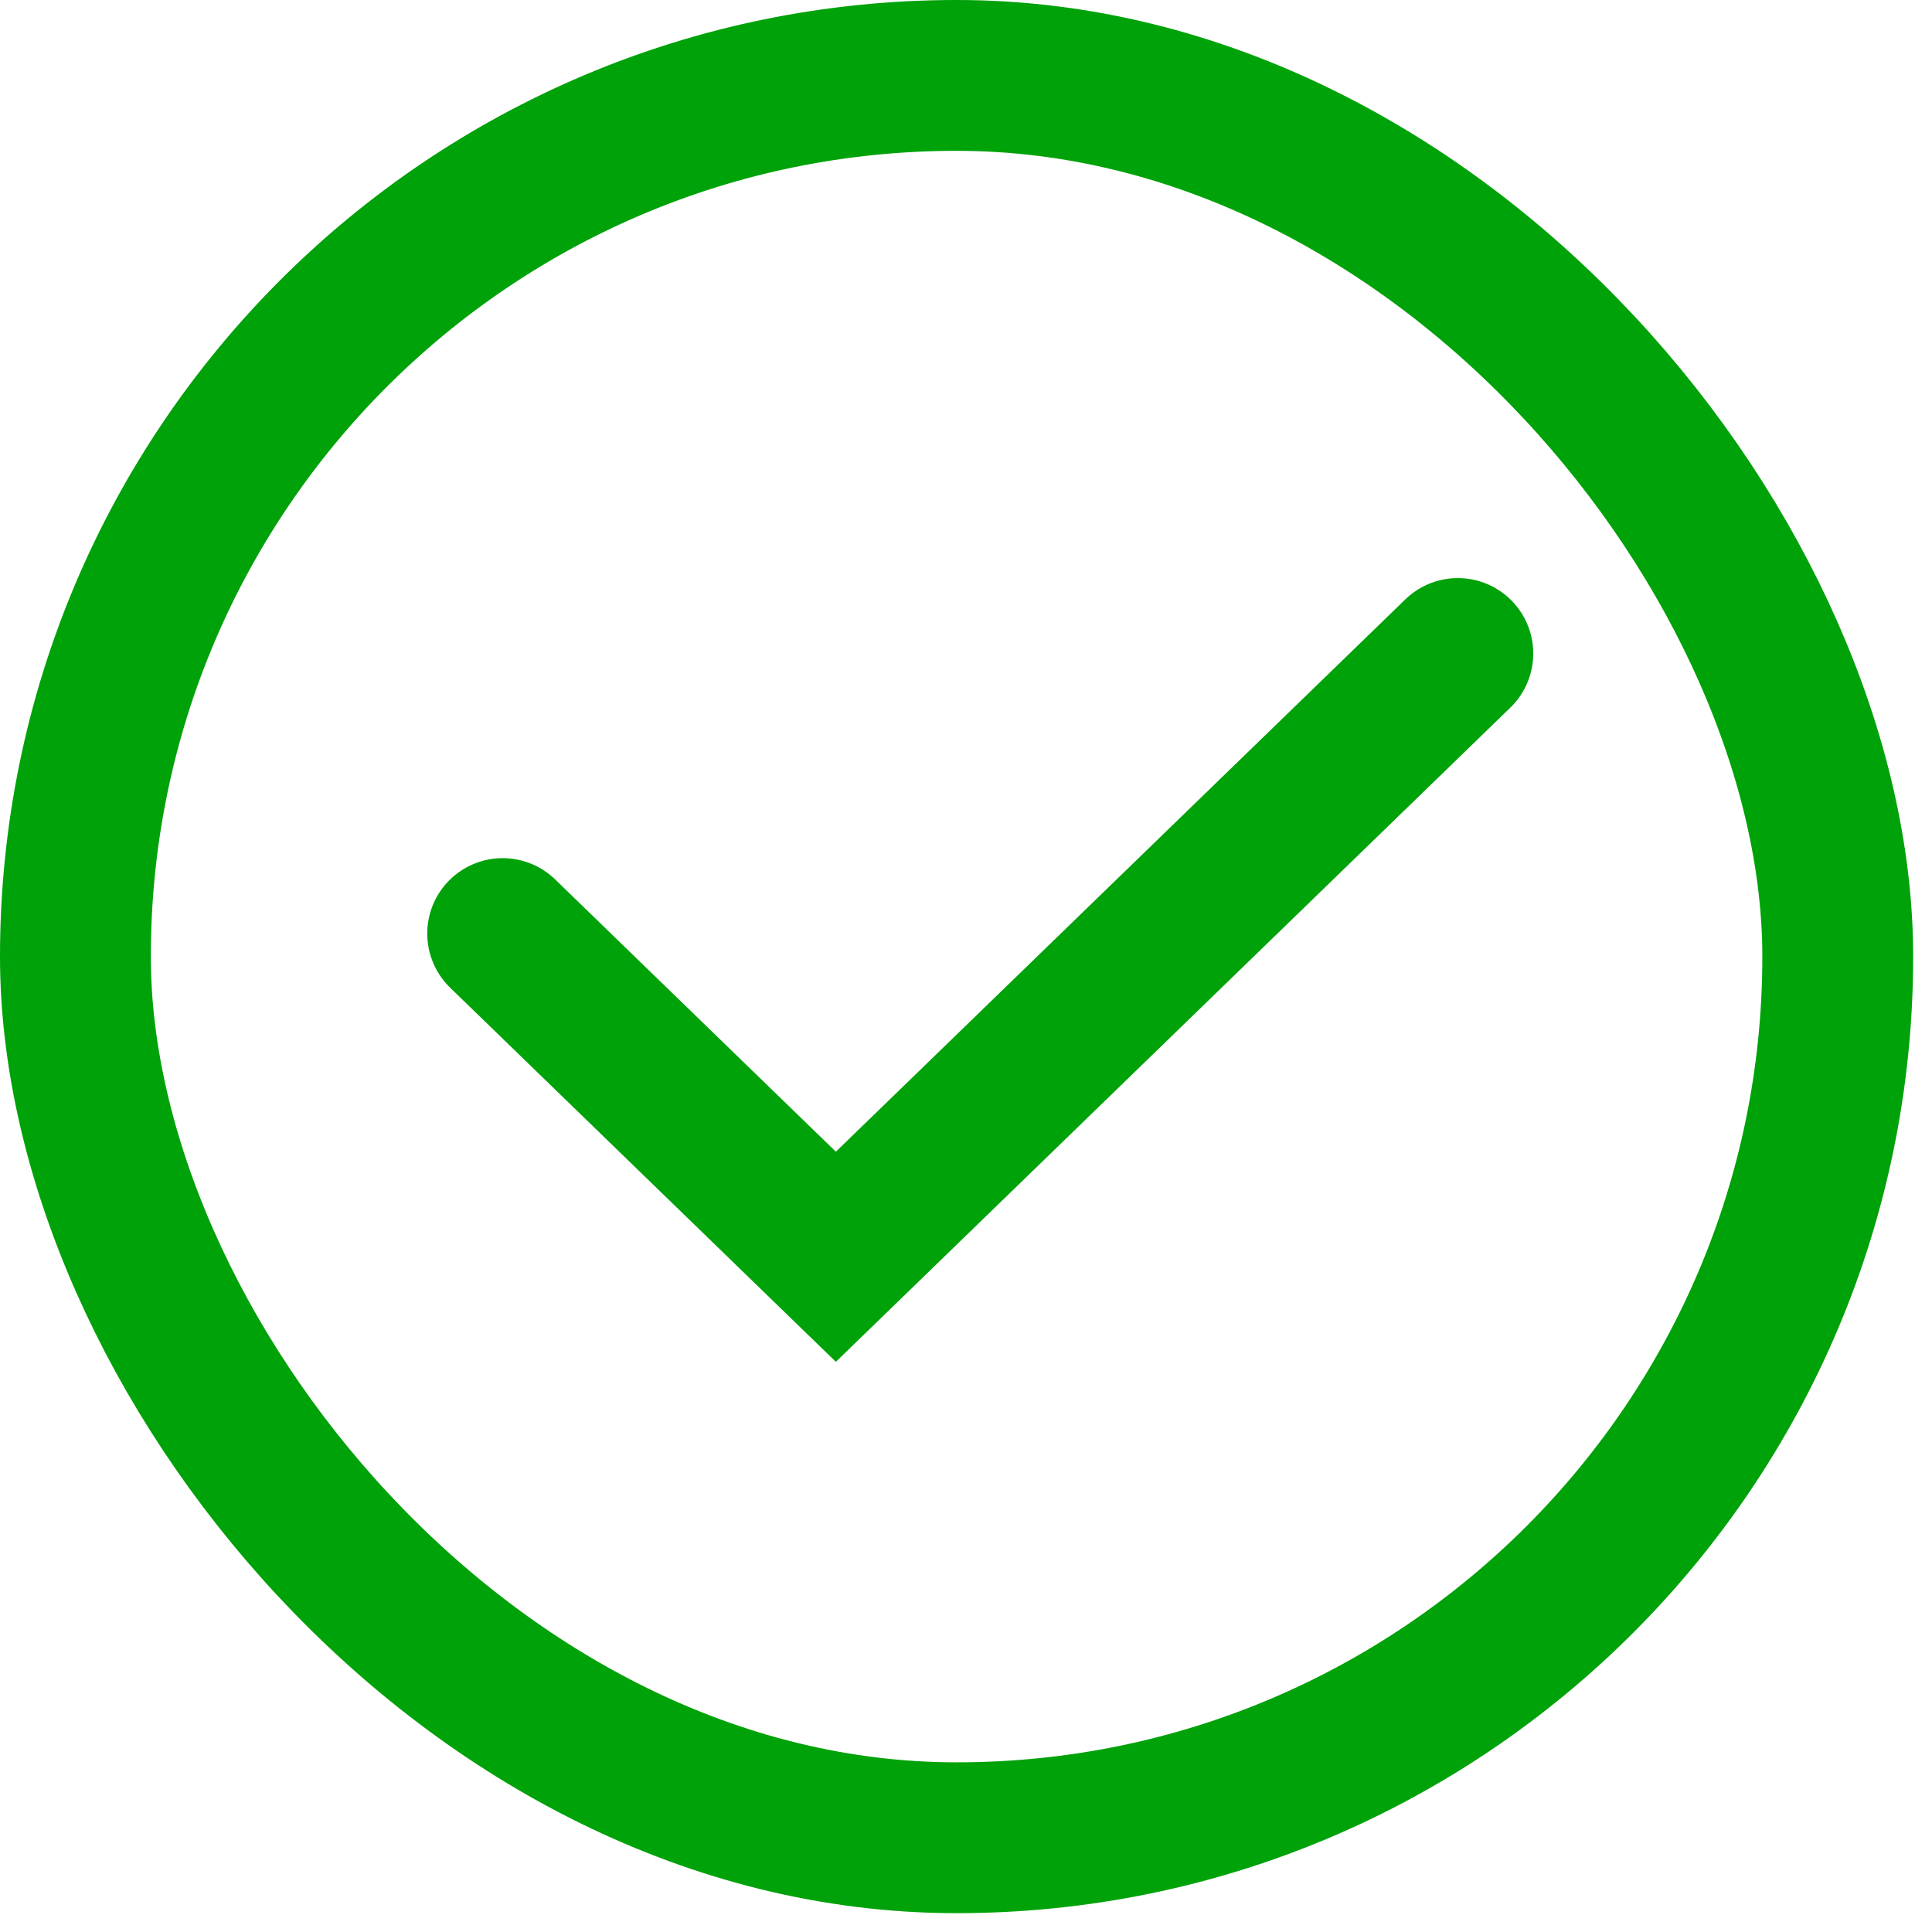 <svg width="28" height="28" viewBox="0 0 28 28" fill="none" xmlns="http://www.w3.org/2000/svg">
<rect x="1.093" y="1.093" width="25.541" height="25.541" rx="12.77" stroke="#00A209" stroke-width="2.186"/>
<path d="M7.285 13.53L12.114 18.214L21.128 9.471" stroke="#00A209" stroke-width="2.186" stroke-linecap="round"/>
</svg>

